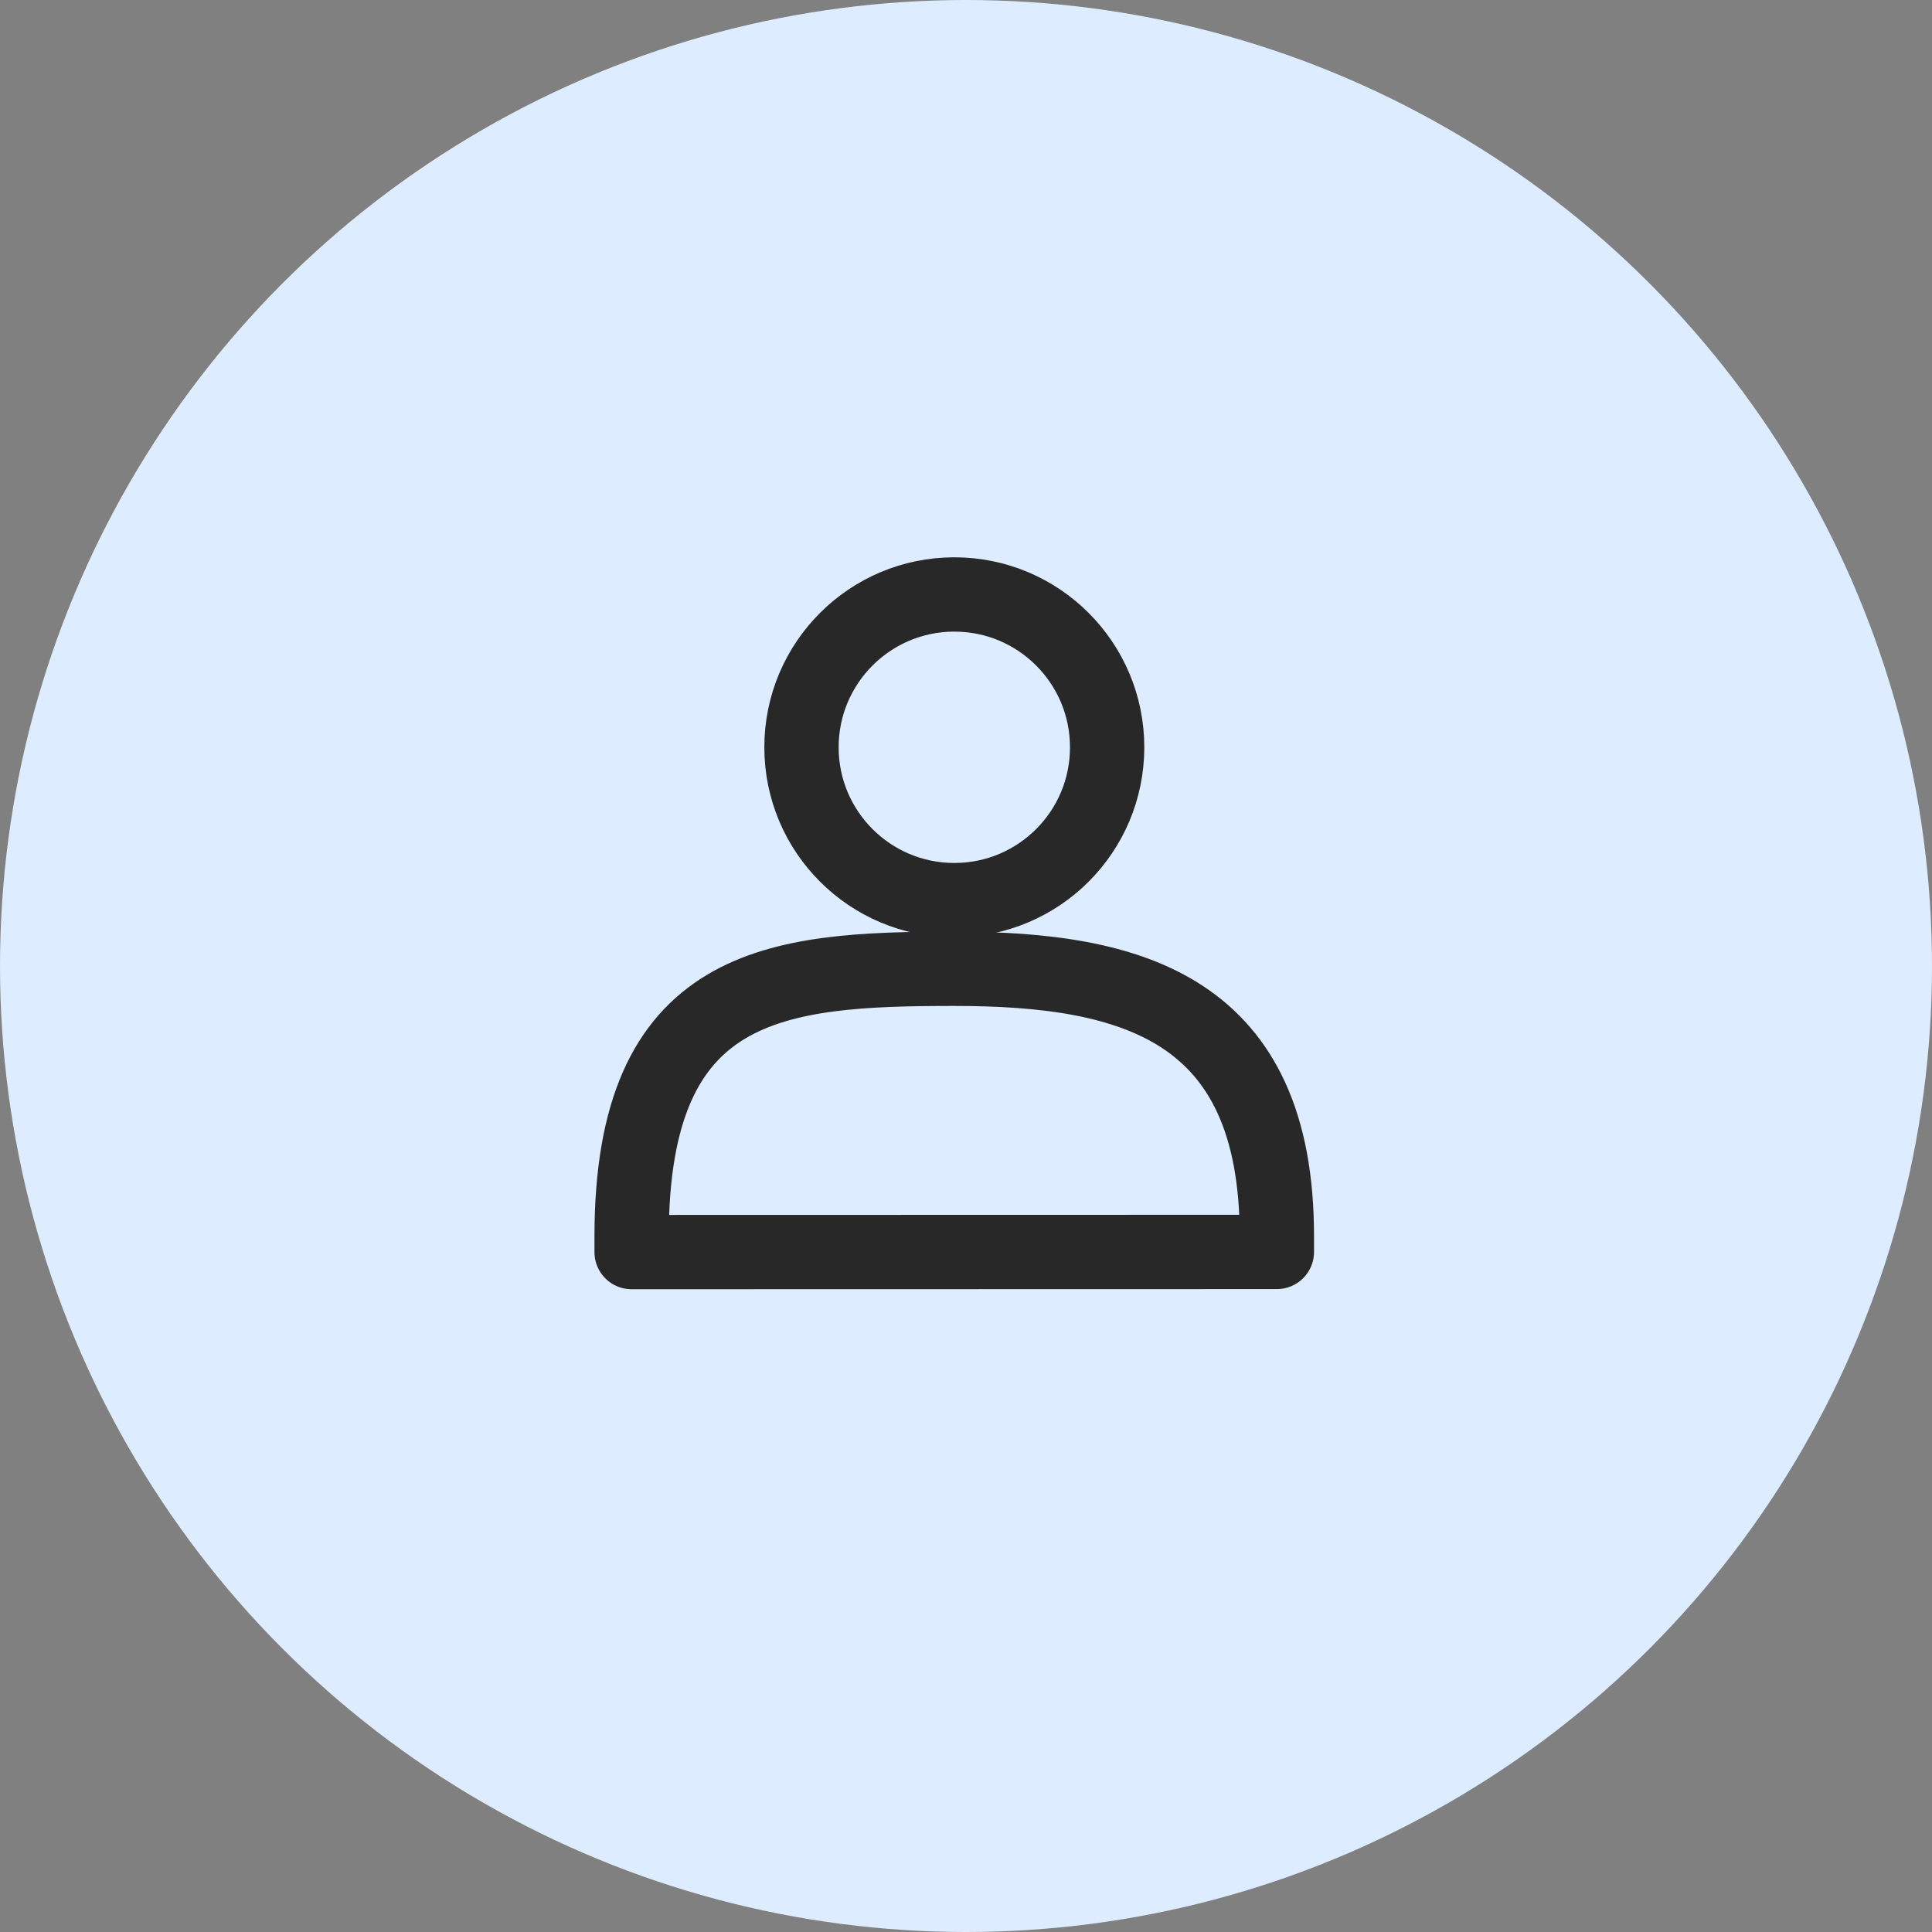 <svg width="52" height="52" viewBox="0 0 52 52" fill="none" xmlns="http://www.w3.org/2000/svg">
<rect x="0" y="0" width="52" height="52" fill="#808080" stroke="none"/>
<circle cx="26" cy="26" r="26" fill="#DDECFE"/>
<path d="M34.367 33.696V33.282C34.371 27.136 30.49 26.075 25.686 26.075C20.881 26.075 17 26.397 17 33.282V33.7L34.367 33.696Z" stroke="#282828" stroke-width="2" stroke-linecap="round" stroke-linejoin="round"/>
<path d="M29.799 20.114C29.799 22.386 27.958 24.227 25.686 24.227C23.414 24.227 21.572 22.385 21.572 20.114C21.572 17.842 23.414 16 25.686 16C27.958 16 29.799 17.842 29.799 20.114Z" stroke="#282828" stroke-width="2" stroke-linecap="round" stroke-linejoin="round"/>
</svg>
